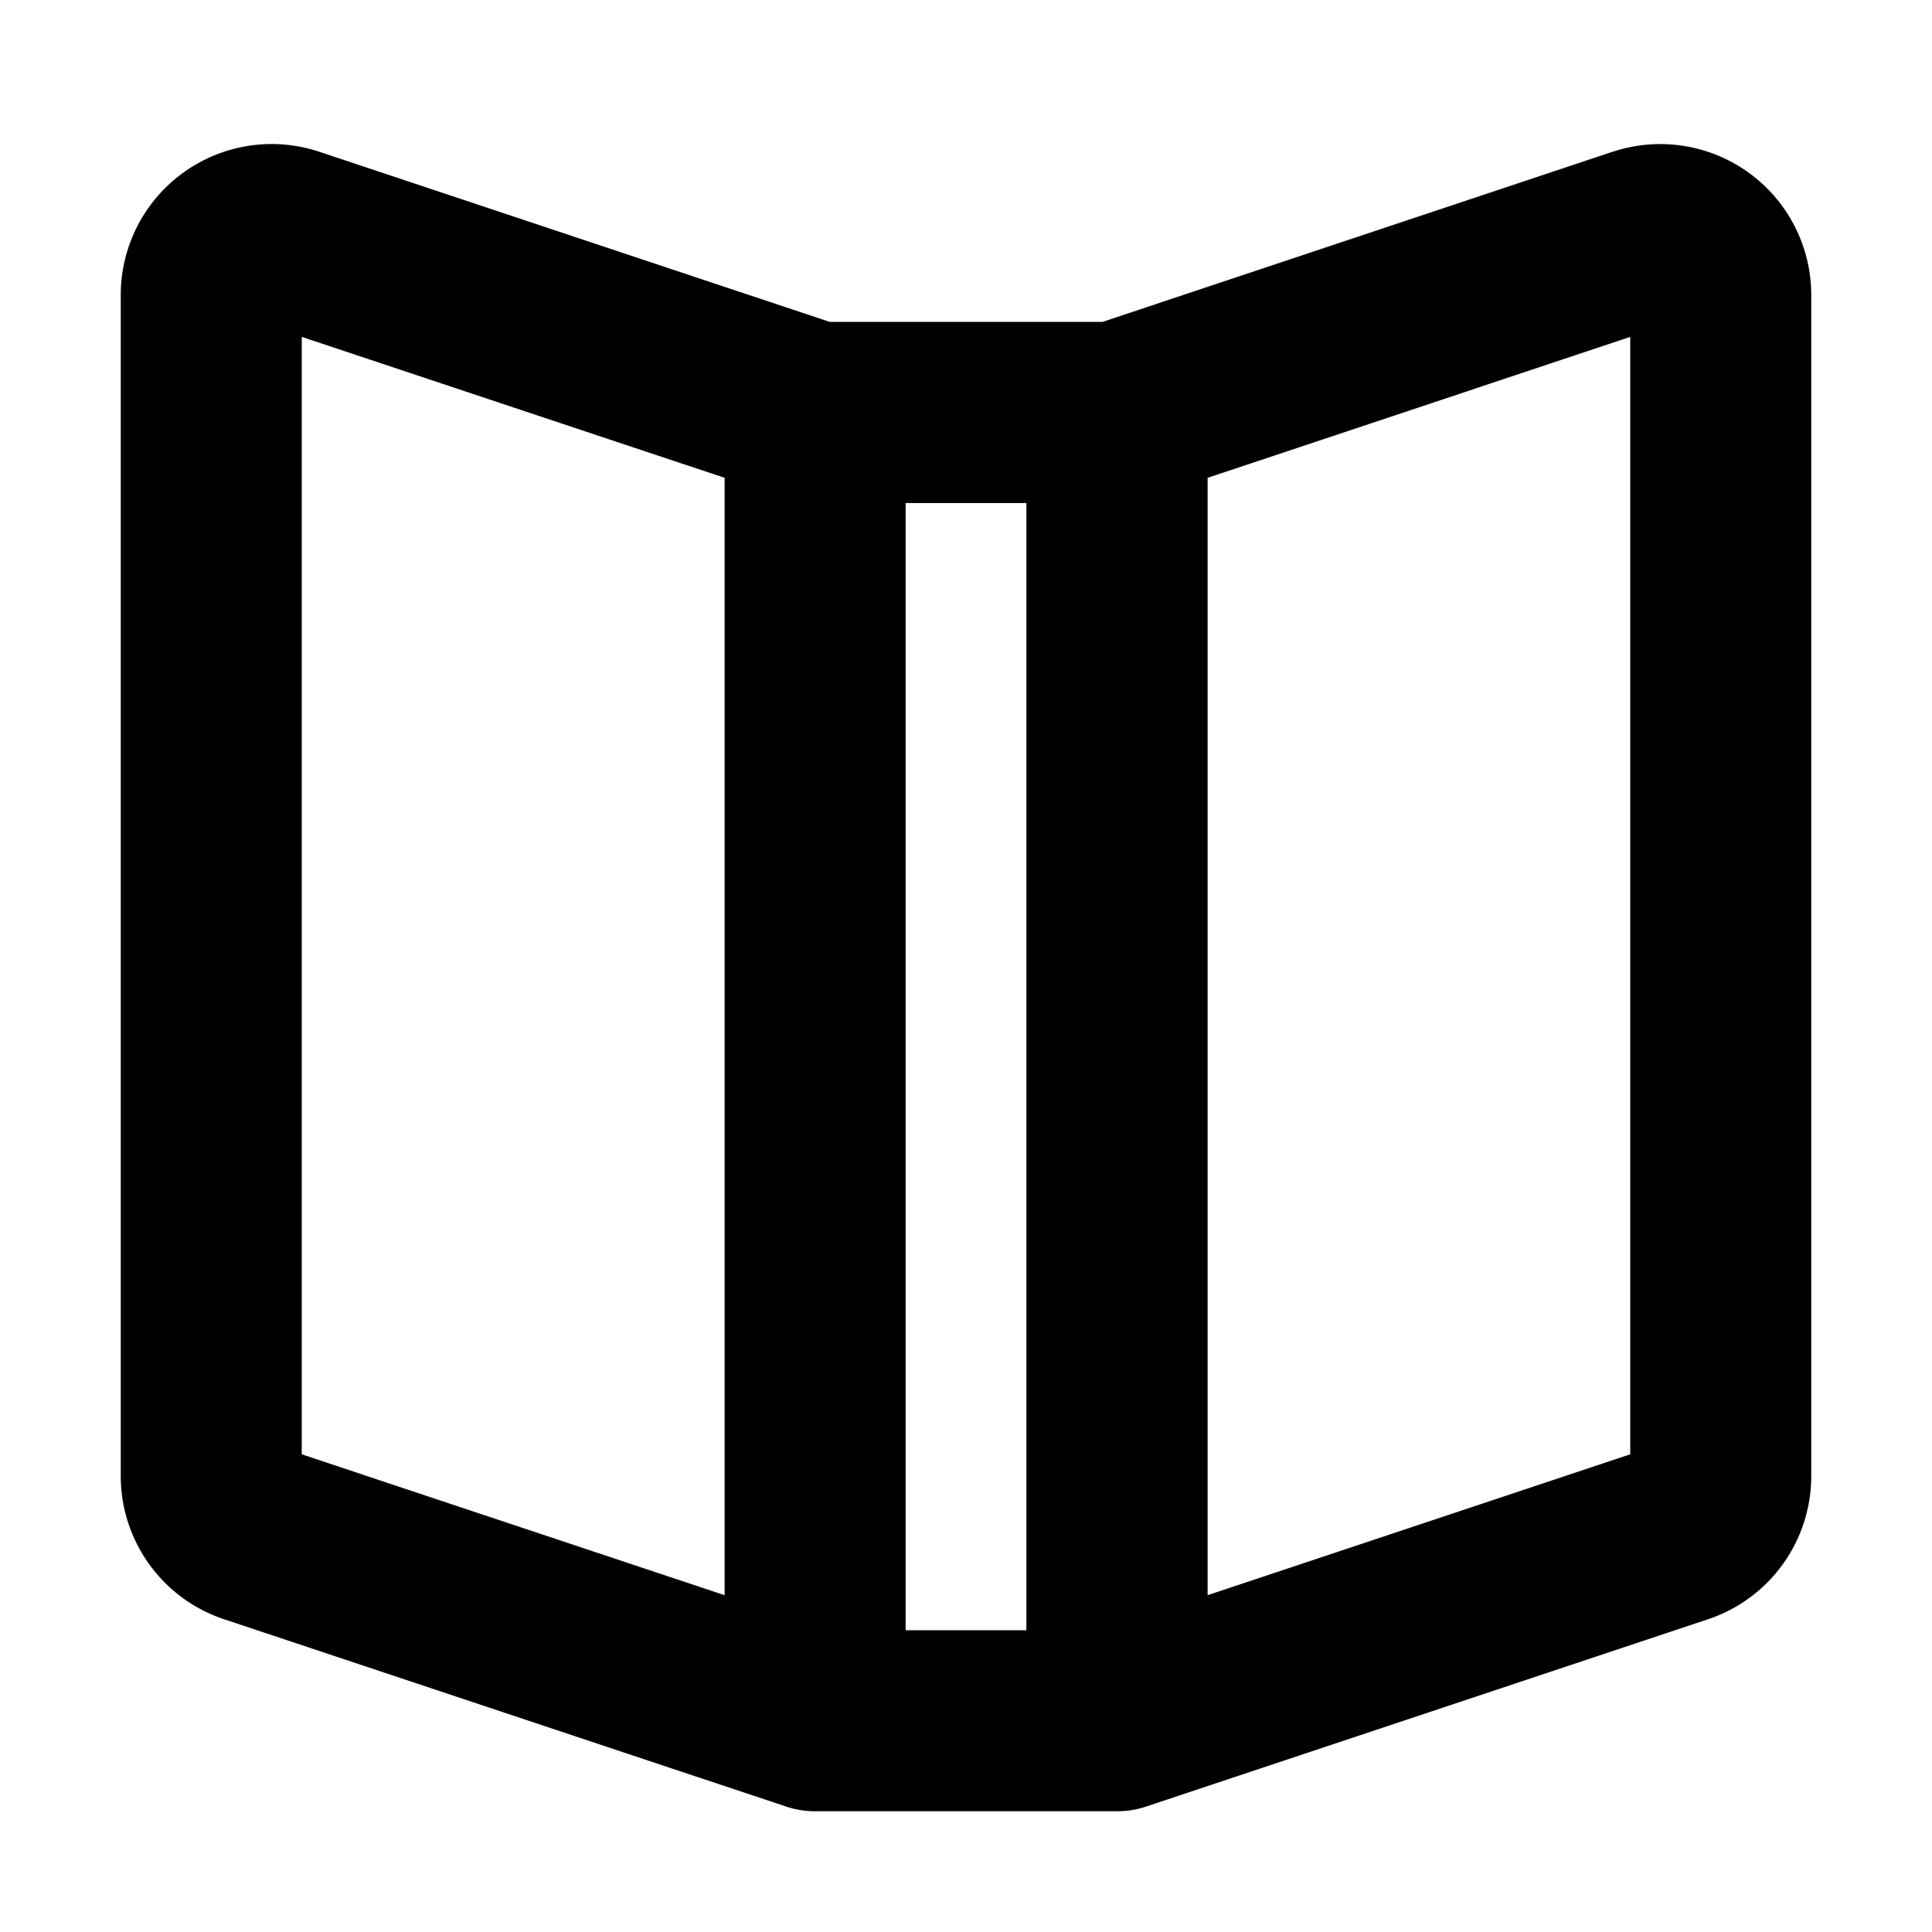 <svg xmlns="http://www.w3.org/2000/svg" width="16" height="16" viewBox="0 0 16 16"><path fill-rule="evenodd" d="M13.356 1.257A1.25 1.25 0 0 1 15 2.443v9.78a1.25 1.25 0 0 1-.855 1.187l-4.659 1.553A.75.75 0 0 1 9.25 15h-2.5a.75.75 0 0 1-.237-.038l-4.66-1.553A1.25 1.25 0 0 1 1 12.224V2.443a1.25 1.25 0 0 1 1.645-1.186l4.227 1.409H9.13l4.227-1.41M8.5 4.166h-1v9.335h1zm1.5 9.045 3.501-1.167V2.79l-3.5 1.167v9.253m-4 0V3.957L2.499 2.79v9.254l3.5 1.166"/></svg>
